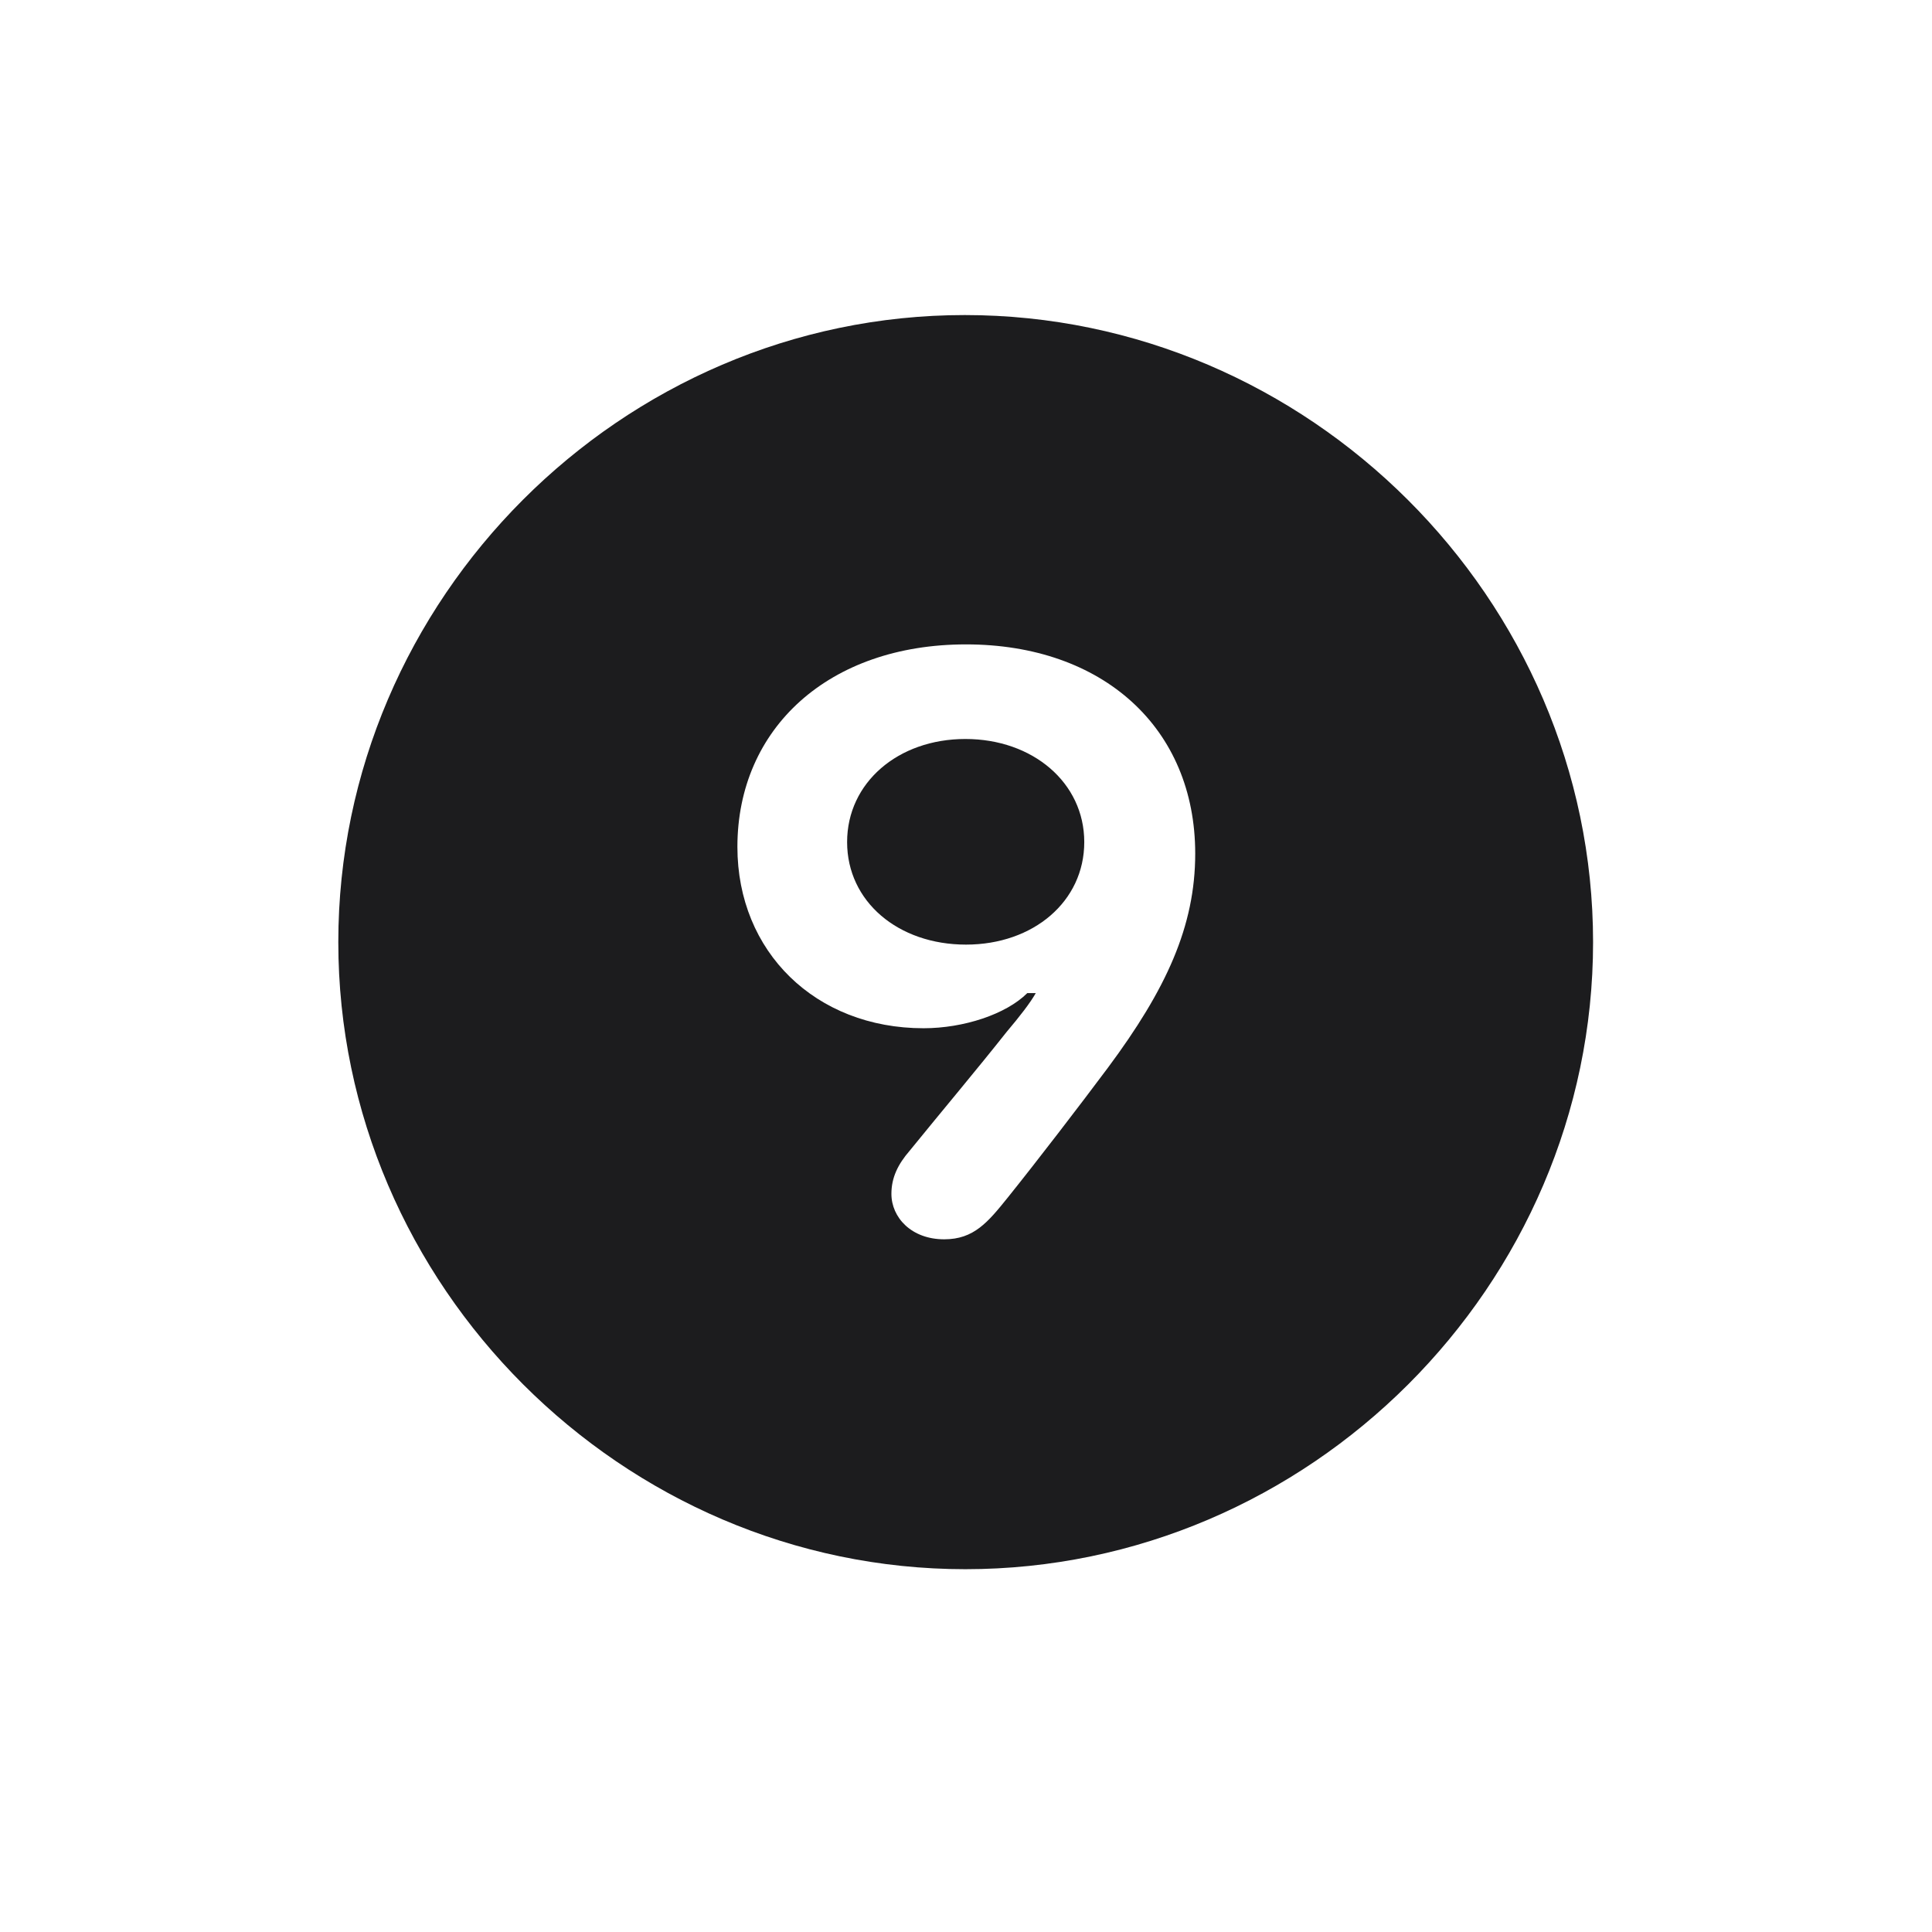 <svg width="28" height="28" viewBox="0 0 28 28" fill="none" xmlns="http://www.w3.org/2000/svg">
<path d="M13.991 22.742C18.975 22.742 23.088 18.629 23.088 13.654C23.088 8.68 18.966 4.566 13.982 4.566C9.008 4.566 4.903 8.68 4.903 13.654C4.903 18.629 9.017 22.742 13.991 22.742ZM10.687 12.274C10.687 10.552 12.014 9.339 14 9.339C15.986 9.339 17.322 10.552 17.322 12.371C17.322 13.426 16.9 14.34 16.057 15.474C15.644 16.027 15.037 16.818 14.606 17.355C14.316 17.715 14.114 17.961 13.684 17.961C13.209 17.961 12.919 17.645 12.919 17.302C12.919 17.064 13.016 16.871 13.183 16.678C13.64 16.115 14.158 15.5 14.589 14.955C14.782 14.727 14.932 14.533 15.011 14.393H14.888C14.58 14.7 13.965 14.902 13.385 14.902C11.82 14.902 10.687 13.795 10.687 12.274ZM12.277 12.204C12.277 13.065 13.016 13.69 14 13.69C14.976 13.69 15.714 13.065 15.714 12.204C15.714 11.343 14.967 10.71 13.991 10.71C13.016 10.71 12.277 11.343 12.277 12.204Z" fill="#1C1C1E"/>
</svg>
